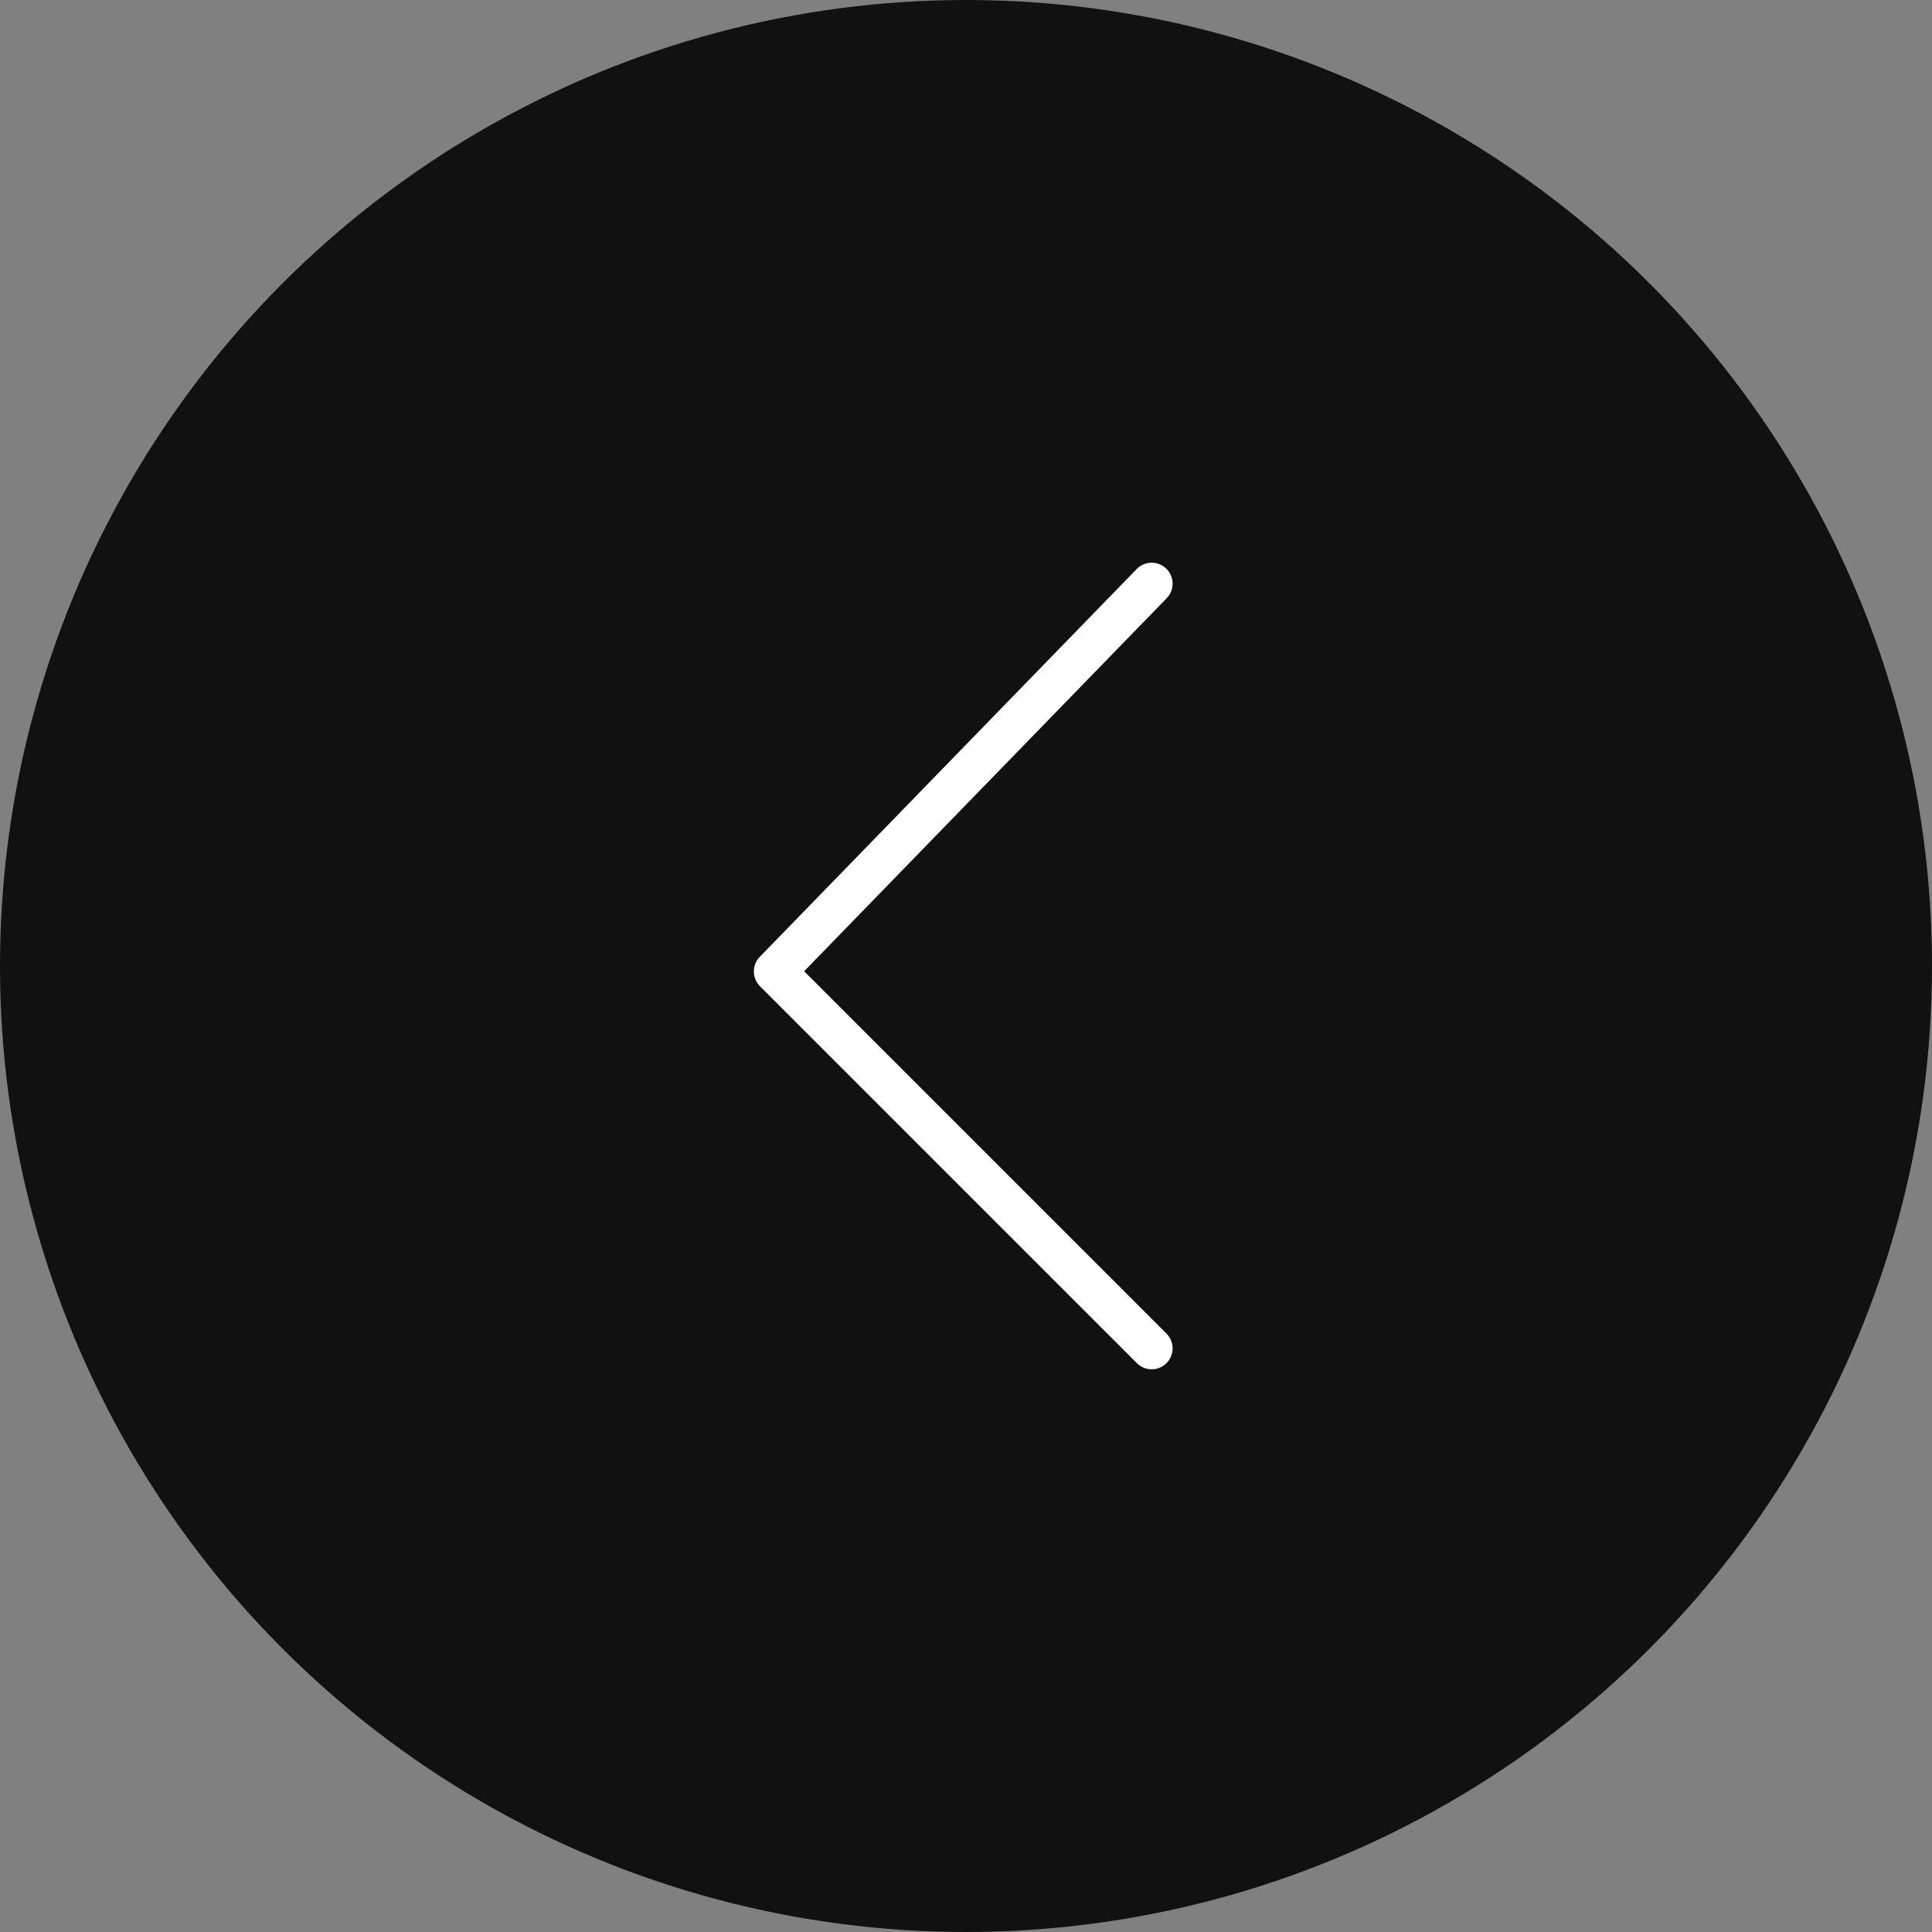 <svg width="56" height="56" viewBox="0 0 56 56" fill="none" xmlns="http://www.w3.org/2000/svg">
<rect x="0" y="0" width="56" height="56" fill="#808080" stroke="none"/>
<circle cx="28" cy="28" r="28" fill="#111111"/>
<path d="M33.382 39.083L22.457 28.158L33.382 16.917" stroke="white" stroke-width="1.213" stroke-linecap="round" stroke-linejoin="round"/>
</svg>
